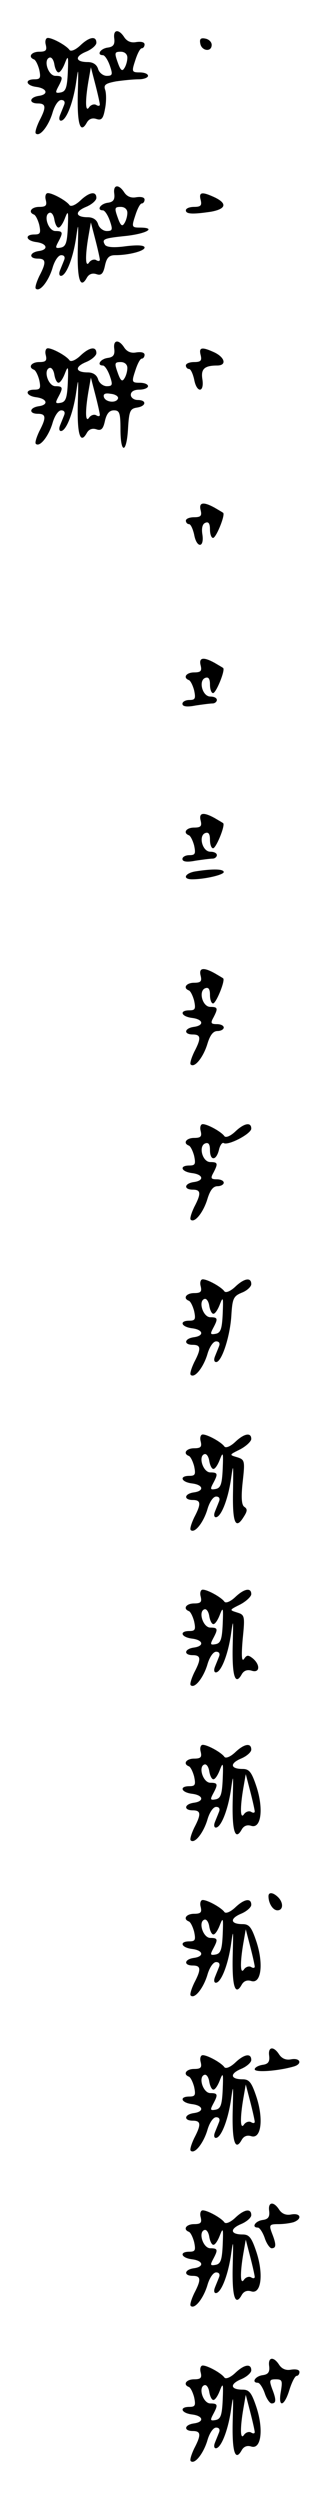 <?xml version="1.0" standalone="no"?>
<!DOCTYPE svg PUBLIC "-//W3C//DTD SVG 20010904//EN"
 "http://www.w3.org/TR/2001/REC-SVG-20010904/DTD/svg10.dtd">
<svg version="1.0" xmlns="http://www.w3.org/2000/svg"
 width="95pt" height="725pt" viewBox="0 0 95 725"
 preserveAspectRatio="xMidYMid meet">
<g transform="translate(0,725) scale(0.1,-0.1)"
fill="#000000" stroke="none">
<path d="M332 7138 c2 -17 -3 -24 -19 -26 -22 -3 -33 -22 -14 -22 5 0 14 -13
20 -30 9 -26 8 -30 -9 -30 -10 0 -22 9 -25 20 -4 13 -15 20 -30 20 -36 0 -39
16 -5 30 17 7 30 19 30 26 0 21 -21 17 -47 -8 -14 -13 -27 -18 -31 -13 -9 13
-49 35 -63 35 -6 0 -9 -9 -6 -20 4 -16 0 -20 -19 -20 -23 0 -33 -15 -16 -22 5
-1 12 -15 16 -30 5 -24 3 -28 -14 -28 -29 0 -25 -18 5 -22 32 -4 37 -22 8 -26
-28 -4 -30 -22 -3 -22 24 0 25 -11 4 -51 -8 -17 -13 -33 -10 -36 11 -11 36 20
48 58 6 22 17 39 26 39 9 0 12 -6 8 -15 -3 -8 -9 -22 -12 -30 -3 -8 -2 -15 3
-15 15 0 35 50 44 110 7 49 7 45 5 -33 -2 -86 7 -117 26 -83 6 11 16 15 28 11
15 -5 20 1 25 29 4 19 4 43 1 54 -6 16 0 20 31 26 21 3 50 6 66 6 15 0 27 5
27 10 0 6 -11 10 -24 10 -23 0 -24 2 -13 35 6 19 14 35 19 35 4 0 8 5 8 11 0
7 -10 9 -24 7 -15 -3 -27 2 -35 14 -16 25 -33 23 -29 -4z m38 -55 c0 -10 -4
-24 -9 -31 -6 -10 -11 -6 -19 17 -10 28 -9 31 9 31 11 0 19 -7 19 -17z m-200
-43 c5 0 13 12 19 28 9 23 10 20 8 -28 -2 -44 -6 -55 -20 -58 -16 -3 -17 -1
-8 16 15 28 14 32 -8 32 -21 0 -36 47 -17 53 6 2 12 -7 14 -20 2 -12 7 -23 12
-23z m120 -93 c0 -5 -5 -5 -11 -1 -6 3 -15 0 -20 -7 -11 -17 -12 18 -2 76 l7
40 13 -50 c7 -27 13 -54 13 -58z"/>
<path d="M582 7123 c4 -21 33 -25 33 -3 0 8 -8 16 -18 18 -14 3 -18 -1 -15
-15z"/>
<path d="M332 6688 c2 -17 -3 -24 -19 -26 -22 -3 -33 -22 -14 -22 5 0 14 -13
20 -30 9 -26 8 -30 -9 -30 -10 0 -22 9 -25 20 -4 13 -15 20 -30 20 -36 0 -39
16 -5 30 17 7 30 19 30 26 0 21 -21 17 -47 -8 -14 -13 -27 -18 -31 -13 -9 13
-49 35 -63 35 -6 0 -9 -9 -6 -20 4 -16 0 -20 -19 -20 -23 0 -33 -15 -16 -22 5
-1 12 -15 16 -30 5 -24 3 -28 -14 -28 -29 0 -25 -18 5 -22 32 -4 37 -22 8 -26
-28 -4 -30 -22 -3 -22 24 0 25 -11 4 -51 -8 -17 -13 -33 -10 -36 11 -11 36 20
48 58 6 22 17 39 26 39 9 0 12 -6 8 -15 -3 -8 -9 -22 -12 -30 -3 -8 -2 -15 3
-15 15 0 35 50 44 110 7 49 7 45 5 -33 -2 -86 7 -117 26 -83 6 11 16 15 28 11
14 -5 20 1 25 25 5 23 12 30 30 30 39 0 85 12 85 22 0 7 -20 8 -54 4 -36 -5
-56 -3 -61 4 -10 17 -4 19 63 26 60 7 87 24 38 24 -23 0 -24 2 -13 35 6 19 14
35 19 35 4 0 8 5 8 11 0 7 -10 9 -24 7 -15 -3 -27 2 -35 14 -16 25 -33 23 -29
-4z m38 -55 c0 -10 -4 -24 -9 -31 -6 -10 -11 -6 -19 17 -10 28 -9 31 9 31 11
0 19 -7 19 -17z m-200 -43 c5 0 13 12 19 28 9 23 10 20 8 -28 -2 -44 -6 -55
-20 -58 -16 -3 -17 -1 -8 16 15 28 14 32 -8 32 -21 0 -36 47 -17 53 6 2 12 -7
14 -20 2 -12 7 -23 12 -23z m120 -93 c0 -5 -5 -5 -11 -1 -6 3 -15 0 -20 -7
-11 -17 -12 18 -2 76 l7 40 13 -50 c7 -27 13 -54 13 -58z"/>
<path d="M583 6670 c4 -16 0 -20 -19 -20 -13 0 -24 -4 -24 -10 0 -11 19 -12
73 -4 44 8 48 24 10 42 -37 17 -46 15 -40 -8z"/>
<path d="M332 6238 c2 -17 -3 -24 -19 -26 -22 -3 -33 -22 -14 -22 5 0 14 -13
20 -30 9 -26 8 -30 -9 -30 -10 0 -22 9 -25 20 -4 13 -15 20 -30 20 -36 0 -39
16 -5 30 17 7 30 19 30 26 0 21 -21 17 -47 -8 -14 -13 -27 -18 -31 -13 -9 13
-49 35 -63 35 -6 0 -9 -9 -6 -20 4 -16 0 -20 -19 -20 -23 0 -33 -15 -16 -22 5
-1 12 -15 16 -30 5 -24 3 -28 -14 -28 -29 0 -25 -18 5 -22 32 -4 37 -22 8 -26
-28 -4 -30 -22 -3 -22 24 0 25 -11 4 -51 -8 -17 -13 -33 -10 -36 11 -11 36 20
48 58 6 22 17 39 26 39 9 0 12 -6 8 -15 -3 -8 -9 -22 -12 -30 -3 -8 -2 -15 3
-15 15 0 35 50 44 110 7 49 7 45 5 -33 -2 -86 7 -117 26 -83 6 11 16 15 28 11
14 -5 20 1 25 25 5 21 13 30 26 30 16 0 19 -7 19 -55 0 -73 18 -71 22 3 3 50
6 57 26 60 27 4 29 22 2 22 -11 0 -20 7 -20 15 0 9 9 15 25 15 14 0 25 5 25
10 0 6 -11 10 -24 10 -23 0 -24 2 -13 35 6 19 14 35 19 35 4 0 8 5 8 11 0 7
-10 9 -24 7 -15 -3 -27 2 -35 14 -16 25 -33 23 -29 -4z m38 -55 c0 -10 -4 -24
-9 -31 -6 -10 -11 -6 -19 17 -10 28 -9 31 9 31 11 0 19 -7 19 -17z m-200 -43
c5 0 13 12 19 28 9 23 10 20 8 -28 -2 -44 -6 -55 -20 -58 -16 -3 -17 -1 -8 16
15 28 14 32 -8 32 -21 0 -36 47 -17 53 6 2 12 -7 14 -20 2 -12 7 -23 12 -23z
m120 -93 c0 -5 -5 -5 -11 -1 -6 3 -15 0 -20 -7 -11 -17 -12 18 -2 76 l7 40 13
-50 c7 -27 13 -54 13 -58z m53 48 c-4 -15 -36 -12 -41 3 -3 9 3 13 19 10 13
-1 23 -7 22 -13z"/>
<path d="M583 6220 c4 -16 0 -20 -19 -20 -13 0 -24 -4 -24 -10 0 -5 4 -10 9
-10 5 0 11 -13 15 -30 7 -40 30 -40 24 0 -5 30 6 40 43 40 28 0 23 23 -8 38
-37 17 -46 15 -40 -8z"/>
<path d="M583 5770 c4 -16 0 -20 -19 -20 -13 0 -24 -4 -24 -10 0 -5 4 -10 9
-10 5 0 11 -13 15 -30 7 -40 30 -40 24 0 -3 18 0 31 9 34 9 4 13 -3 13 -19 0
-14 4 -25 9 -25 9 0 37 69 29 73 -1 1 -13 8 -25 15 -33 18 -46 15 -40 -8z"/>
<path d="M583 5320 c4 -16 0 -20 -19 -20 -23 0 -33 -15 -16 -22 5 -1 12 -15
16 -30 5 -24 3 -28 -14 -28 -11 0 -20 -5 -20 -11 0 -8 13 -10 38 -5 20 3 43 6
50 6 6 0 12 5 12 10 0 6 -8 10 -19 10 -23 0 -35 46 -15 54 10 4 14 -3 14 -19
0 -14 4 -25 9 -25 9 0 37 69 29 73 -1 1 -13 8 -25 15 -33 18 -46 15 -40 -8z"/>
<path d="M583 4870 c4 -16 0 -20 -19 -20 -23 0 -33 -15 -16 -22 5 -1 12 -15
16 -30 5 -24 3 -28 -14 -28 -11 0 -20 -5 -20 -11 0 -8 13 -10 38 -5 20 3 43 6
50 6 6 0 12 5 12 10 0 6 -8 10 -19 10 -23 0 -35 46 -15 54 10 4 14 -3 14 -19
0 -14 4 -25 9 -25 9 0 37 69 29 73 -1 1 -13 8 -25 15 -33 18 -46 15 -40 -8z"/>
<path d="M568 4723 c-31 -5 -39 -23 -10 -23 37 0 92 13 92 21 0 9 -31 10 -82
2z"/>
<path d="M583 4420 c4 -16 0 -20 -19 -20 -23 0 -33 -15 -16 -22 5 -1 12 -15
16 -30 5 -24 3 -28 -14 -28 -30 0 -24 -18 8 -22 33 -4 36 -22 5 -26 -28 -4
-30 -22 -3 -22 24 0 25 -11 4 -51 -8 -17 -13 -33 -10 -36 11 -11 36 20 48 58
8 27 17 39 30 39 10 0 18 5 18 10 0 6 -9 10 -20 10 -17 0 -19 3 -10 19 14 27
13 31 -9 31 -23 0 -35 46 -15 54 10 4 14 -3 14 -19 0 -14 4 -25 9 -25 9 0 37
69 29 73 -1 1 -13 8 -25 15 -33 18 -46 15 -40 -8z"/>
<path d="M583 3970 c4 -16 0 -20 -19 -20 -23 0 -33 -15 -16 -22 5 -1 12 -15
16 -30 5 -24 3 -28 -14 -28 -30 0 -24 -18 8 -22 33 -4 36 -22 5 -26 -28 -4
-30 -22 -3 -22 24 0 25 -11 4 -51 -8 -17 -13 -33 -10 -36 11 -11 36 20 48 58
8 27 17 39 30 39 10 0 18 5 18 10 0 6 -9 10 -20 10 -17 0 -19 3 -10 19 14 27
13 31 -9 31 -23 0 -35 46 -15 54 10 4 14 -3 14 -19 0 -32 18 -32 26 0 3 14 10
23 14 20 13 -8 80 27 80 42 0 20 -21 16 -47 -9 -14 -13 -27 -18 -31 -13 -9 13
-49 35 -63 35 -6 0 -9 -9 -6 -20z"/>
<path d="M583 3520 c4 -16 0 -20 -19 -20 -23 0 -33 -15 -16 -22 5 -1 12 -15
16 -30 5 -24 3 -28 -14 -28 -30 0 -24 -18 8 -22 33 -4 36 -22 5 -26 -28 -4
-30 -22 -3 -22 24 0 25 -11 4 -51 -8 -17 -13 -33 -10 -36 11 -11 36 20 48 58
6 22 17 39 26 39 9 0 12 -6 8 -15 -3 -8 -9 -22 -12 -30 -3 -8 -2 -15 4 -15 16
0 40 73 44 133 3 51 6 58 30 68 16 6 28 18 28 25 0 21 -21 17 -47 -8 -14 -13
-27 -18 -31 -13 -9 13 -49 35 -63 35 -6 0 -9 -9 -6 -20z m37 -80 c5 0 13 12
19 28 9 23 10 20 8 -28 -2 -44 -6 -55 -20 -58 -16 -3 -17 -1 -8 16 15 28 14
32 -8 32 -21 0 -36 47 -17 53 6 2 12 -7 14 -20 2 -12 7 -23 12 -23z"/>
<path d="M583 3070 c4 -16 0 -20 -19 -20 -23 0 -33 -15 -16 -22 5 -1 12 -15
16 -30 5 -24 3 -28 -14 -28 -30 0 -24 -18 8 -22 33 -4 36 -22 5 -26 -28 -4
-30 -22 -3 -22 24 0 25 -11 4 -51 -8 -17 -13 -33 -10 -36 11 -11 36 20 48 58
6 22 17 39 26 39 9 0 12 -6 8 -15 -3 -8 -9 -22 -12 -30 -3 -8 -2 -15 3 -15 15
0 35 50 44 110 7 49 7 46 6 -34 -2 -92 7 -114 31 -75 11 17 11 23 2 29 -8 5
-10 26 -5 72 7 62 6 65 -16 72 -24 7 -23 7 9 23 17 9 32 23 32 30 0 20 -21 16
-47 -9 -14 -13 -27 -18 -31 -13 -9 13 -49 35 -63 35 -6 0 -9 -9 -6 -20z m37
-80 c5 0 13 12 19 28 9 23 10 20 8 -28 -2 -44 -6 -55 -20 -58 -16 -3 -17 -1
-8 16 15 28 14 32 -8 32 -21 0 -36 47 -17 53 6 2 12 -7 14 -20 2 -12 7 -23 12
-23z"/>
<path d="M583 2620 c4 -16 0 -20 -19 -20 -23 0 -33 -15 -16 -22 5 -1 12 -15
16 -30 5 -24 3 -28 -14 -28 -30 0 -24 -18 8 -22 33 -4 36 -22 5 -26 -28 -4
-30 -22 -3 -22 24 0 25 -11 4 -51 -8 -17 -13 -33 -10 -36 11 -11 36 20 48 58
6 22 17 39 26 39 9 0 12 -6 8 -15 -3 -8 -9 -22 -12 -30 -3 -8 -2 -15 3 -15 15
0 35 50 44 110 7 49 7 45 5 -33 -2 -86 7 -117 26 -83 6 11 16 15 29 11 24 -8
26 17 3 36 -13 10 -17 10 -25 -2 -7 -9 -8 9 -4 57 7 69 6 71 -17 78 -22 7 -22
7 10 23 17 9 32 23 32 30 0 20 -21 16 -47 -9 -14 -13 -27 -18 -31 -13 -9 13
-49 35 -63 35 -6 0 -9 -9 -6 -20z m37 -80 c5 0 13 12 19 28 9 23 10 20 8 -28
-2 -44 -6 -55 -20 -58 -16 -3 -17 -1 -8 16 15 28 14 32 -8 32 -21 0 -36 47
-17 53 6 2 12 -7 14 -20 2 -12 7 -23 12 -23z"/>
<path d="M583 2170 c4 -16 0 -20 -19 -20 -23 0 -33 -15 -16 -22 5 -1 12 -15
16 -30 5 -24 3 -28 -14 -28 -30 0 -24 -18 8 -22 33 -4 36 -22 5 -26 -28 -4
-30 -22 -3 -22 24 0 25 -11 4 -51 -8 -17 -13 -33 -10 -36 11 -11 36 20 48 58
6 22 17 39 26 39 9 0 12 -6 8 -15 -3 -8 -9 -22 -12 -30 -3 -8 -2 -15 3 -15 15
0 35 50 44 110 7 49 7 45 5 -33 -2 -86 7 -117 26 -83 6 11 16 15 28 11 29 -9
36 50 15 114 -14 42 -21 51 -40 51 -36 0 -38 16 -5 30 17 7 30 19 30 26 0 21
-21 17 -47 -8 -14 -13 -27 -18 -31 -13 -9 13 -49 35 -63 35 -6 0 -9 -9 -6 -20z
m37 -80 c5 0 13 12 19 28 9 23 10 20 8 -28 -2 -44 -6 -55 -20 -58 -16 -3 -17
-1 -8 16 15 28 14 32 -8 32 -21 0 -36 47 -17 53 6 2 12 -7 14 -20 2 -12 7 -23
12 -23z m120 -93 c0 -5 -5 -5 -11 -1 -6 3 -15 0 -20 -7 -11 -17 -12 18 -2 76
l7 40 13 -50 c7 -27 13 -54 13 -58z"/>
<path d="M780 1751 c0 -21 13 -41 26 -41 17 0 18 22 2 38 -14 14 -28 16 -28 3z"/>
<path d="M583 1720 c4 -16 0 -20 -19 -20 -23 0 -33 -15 -16 -22 5 -1 12 -15
16 -30 5 -24 3 -28 -14 -28 -30 0 -24 -18 8 -22 33 -4 36 -22 5 -26 -28 -4
-30 -22 -3 -22 24 0 25 -11 4 -51 -8 -17 -13 -33 -10 -36 11 -11 36 20 48 58
6 22 17 39 26 39 9 0 12 -6 8 -15 -3 -8 -9 -22 -12 -30 -3 -8 -2 -15 3 -15 15
0 35 50 44 110 7 49 7 45 5 -33 -2 -86 7 -117 26 -83 6 11 16 15 28 11 29 -9
36 50 15 114 -14 42 -21 51 -40 51 -36 0 -38 16 -5 30 17 7 30 19 30 26 0 21
-21 17 -47 -8 -14 -13 -27 -18 -31 -13 -9 13 -49 35 -63 35 -6 0 -9 -9 -6 -20z
m37 -80 c5 0 13 12 19 28 9 23 10 20 8 -28 -2 -44 -6 -55 -20 -58 -16 -3 -17
-1 -8 16 15 28 14 32 -8 32 -21 0 -36 47 -17 53 6 2 12 -7 14 -20 2 -12 7 -23
12 -23z m120 -93 c0 -5 -5 -5 -11 -1 -6 3 -15 0 -20 -7 -11 -17 -12 18 -2 76
l7 40 13 -50 c7 -27 13 -54 13 -58z"/>
<path d="M782 1288 c2 -17 -3 -24 -19 -26 -13 -2 -23 -8 -23 -13 0 -10 68 -5
113 8 26 7 20 26 -7 21 -15 -3 -27 2 -35 14 -16 25 -33 23 -29 -4z"/>
<path d="M583 1270 c4 -16 0 -20 -19 -20 -23 0 -33 -15 -16 -22 5 -1 12 -15
16 -30 5 -24 3 -28 -14 -28 -30 0 -24 -18 8 -22 33 -4 36 -22 5 -26 -28 -4
-30 -22 -3 -22 24 0 25 -11 4 -51 -8 -17 -13 -33 -10 -36 11 -11 36 20 48 58
6 22 17 39 26 39 9 0 12 -6 8 -15 -3 -8 -9 -22 -12 -30 -3 -8 -2 -15 3 -15 15
0 35 50 44 110 7 49 7 45 5 -33 -2 -86 7 -117 26 -83 6 11 16 15 28 11 29 -9
36 50 15 114 -14 42 -21 51 -40 51 -36 0 -38 16 -5 30 17 7 30 19 30 26 0 21
-21 17 -47 -8 -14 -13 -27 -18 -31 -13 -9 13 -49 35 -63 35 -6 0 -9 -9 -6 -20z
m37 -80 c5 0 13 12 19 28 9 23 10 20 8 -28 -2 -44 -6 -55 -20 -58 -16 -3 -17
-1 -8 16 15 28 14 32 -8 32 -21 0 -36 47 -17 53 6 2 12 -7 14 -20 2 -12 7 -23
12 -23z m120 -93 c0 -5 -5 -5 -11 -1 -6 3 -15 0 -20 -7 -11 -17 -12 18 -2 76
l7 40 13 -50 c7 -27 13 -54 13 -58z"/>
<path d="M782 838 c2 -17 -3 -24 -19 -26 -22 -3 -33 -22 -14 -22 5 0 14 -13
20 -30 5 -16 15 -30 20 -30 14 0 14 11 1 44 -9 24 -7 26 19 26 16 0 36 3 45 6
25 10 19 27 -8 22 -15 -3 -27 2 -35 14 -16 25 -33 23 -29 -4z"/>
<path d="M583 820 c4 -16 0 -20 -19 -20 -23 0 -33 -15 -16 -22 5 -1 12 -15 16
-30 5 -24 3 -28 -14 -28 -30 0 -24 -18 8 -22 33 -4 36 -22 5 -26 -28 -4 -30
-22 -3 -22 24 0 25 -11 4 -51 -8 -17 -13 -33 -10 -36 11 -11 36 20 48 58 6 22
17 39 26 39 9 0 12 -6 8 -15 -3 -8 -9 -22 -12 -30 -3 -8 -2 -15 3 -15 15 0 35
50 44 110 7 49 7 45 5 -33 -2 -86 7 -117 26 -83 6 11 16 15 28 11 29 -9 36 50
15 114 -14 42 -21 51 -40 51 -36 0 -38 16 -5 30 17 7 30 19 30 26 0 21 -21 17
-47 -8 -14 -13 -27 -18 -31 -13 -9 13 -49 35 -63 35 -6 0 -9 -9 -6 -20z m37
-80 c5 0 13 12 19 28 9 23 10 20 8 -28 -2 -44 -6 -55 -20 -58 -16 -3 -17 -1
-8 16 15 28 14 32 -8 32 -21 0 -36 47 -17 53 6 2 12 -7 14 -20 2 -12 7 -23 12
-23z m120 -93 c0 -5 -5 -5 -11 -1 -6 3 -15 0 -20 -7 -11 -17 -12 18 -2 76 l7
40 13 -50 c7 -27 13 -54 13 -58z"/>
<path d="M782 388 c2 -17 -3 -24 -19 -26 -22 -3 -33 -22 -14 -22 5 0 14 -13
20 -30 5 -16 15 -30 20 -30 14 0 14 11 1 44 -8 23 -7 26 11 26 19 0 20 -4 15
-35 -9 -49 10 -45 25 5 7 22 16 40 21 40 4 0 8 5 8 11 0 7 -10 9 -24 7 -15 -3
-27 2 -35 14 -16 25 -33 23 -29 -4z"/>
<path d="M583 370 c4 -16 0 -20 -19 -20 -23 0 -33 -15 -16 -22 5 -1 12 -15 16
-30 5 -24 3 -28 -14 -28 -30 0 -24 -18 8 -22 33 -4 36 -22 5 -26 -28 -4 -30
-22 -3 -22 24 0 25 -11 4 -51 -8 -17 -13 -33 -10 -36 11 -11 36 20 48 58 6 22
17 39 26 39 9 0 12 -6 8 -15 -3 -8 -9 -22 -12 -30 -3 -8 -2 -15 3 -15 15 0 35
50 44 110 7 49 7 45 5 -33 -2 -86 7 -117 26 -83 6 11 16 15 28 11 29 -9 36 50
15 114 -14 42 -21 51 -40 51 -36 0 -38 16 -5 30 17 7 30 19 30 26 0 21 -21 17
-47 -8 -14 -13 -27 -18 -31 -13 -9 13 -49 35 -63 35 -6 0 -9 -9 -6 -20z m37
-80 c5 0 13 12 19 28 9 23 10 20 8 -28 -2 -44 -6 -55 -20 -58 -16 -3 -17 -1
-8 16 15 28 14 32 -8 32 -21 0 -36 47 -17 53 6 2 12 -7 14 -20 2 -12 7 -23 12
-23z m120 -93 c0 -5 -5 -5 -11 -1 -6 3 -15 0 -20 -7 -11 -17 -12 18 -2 76 l7
40 13 -50 c7 -27 13 -54 13 -58z"/>
</g>
</svg>
